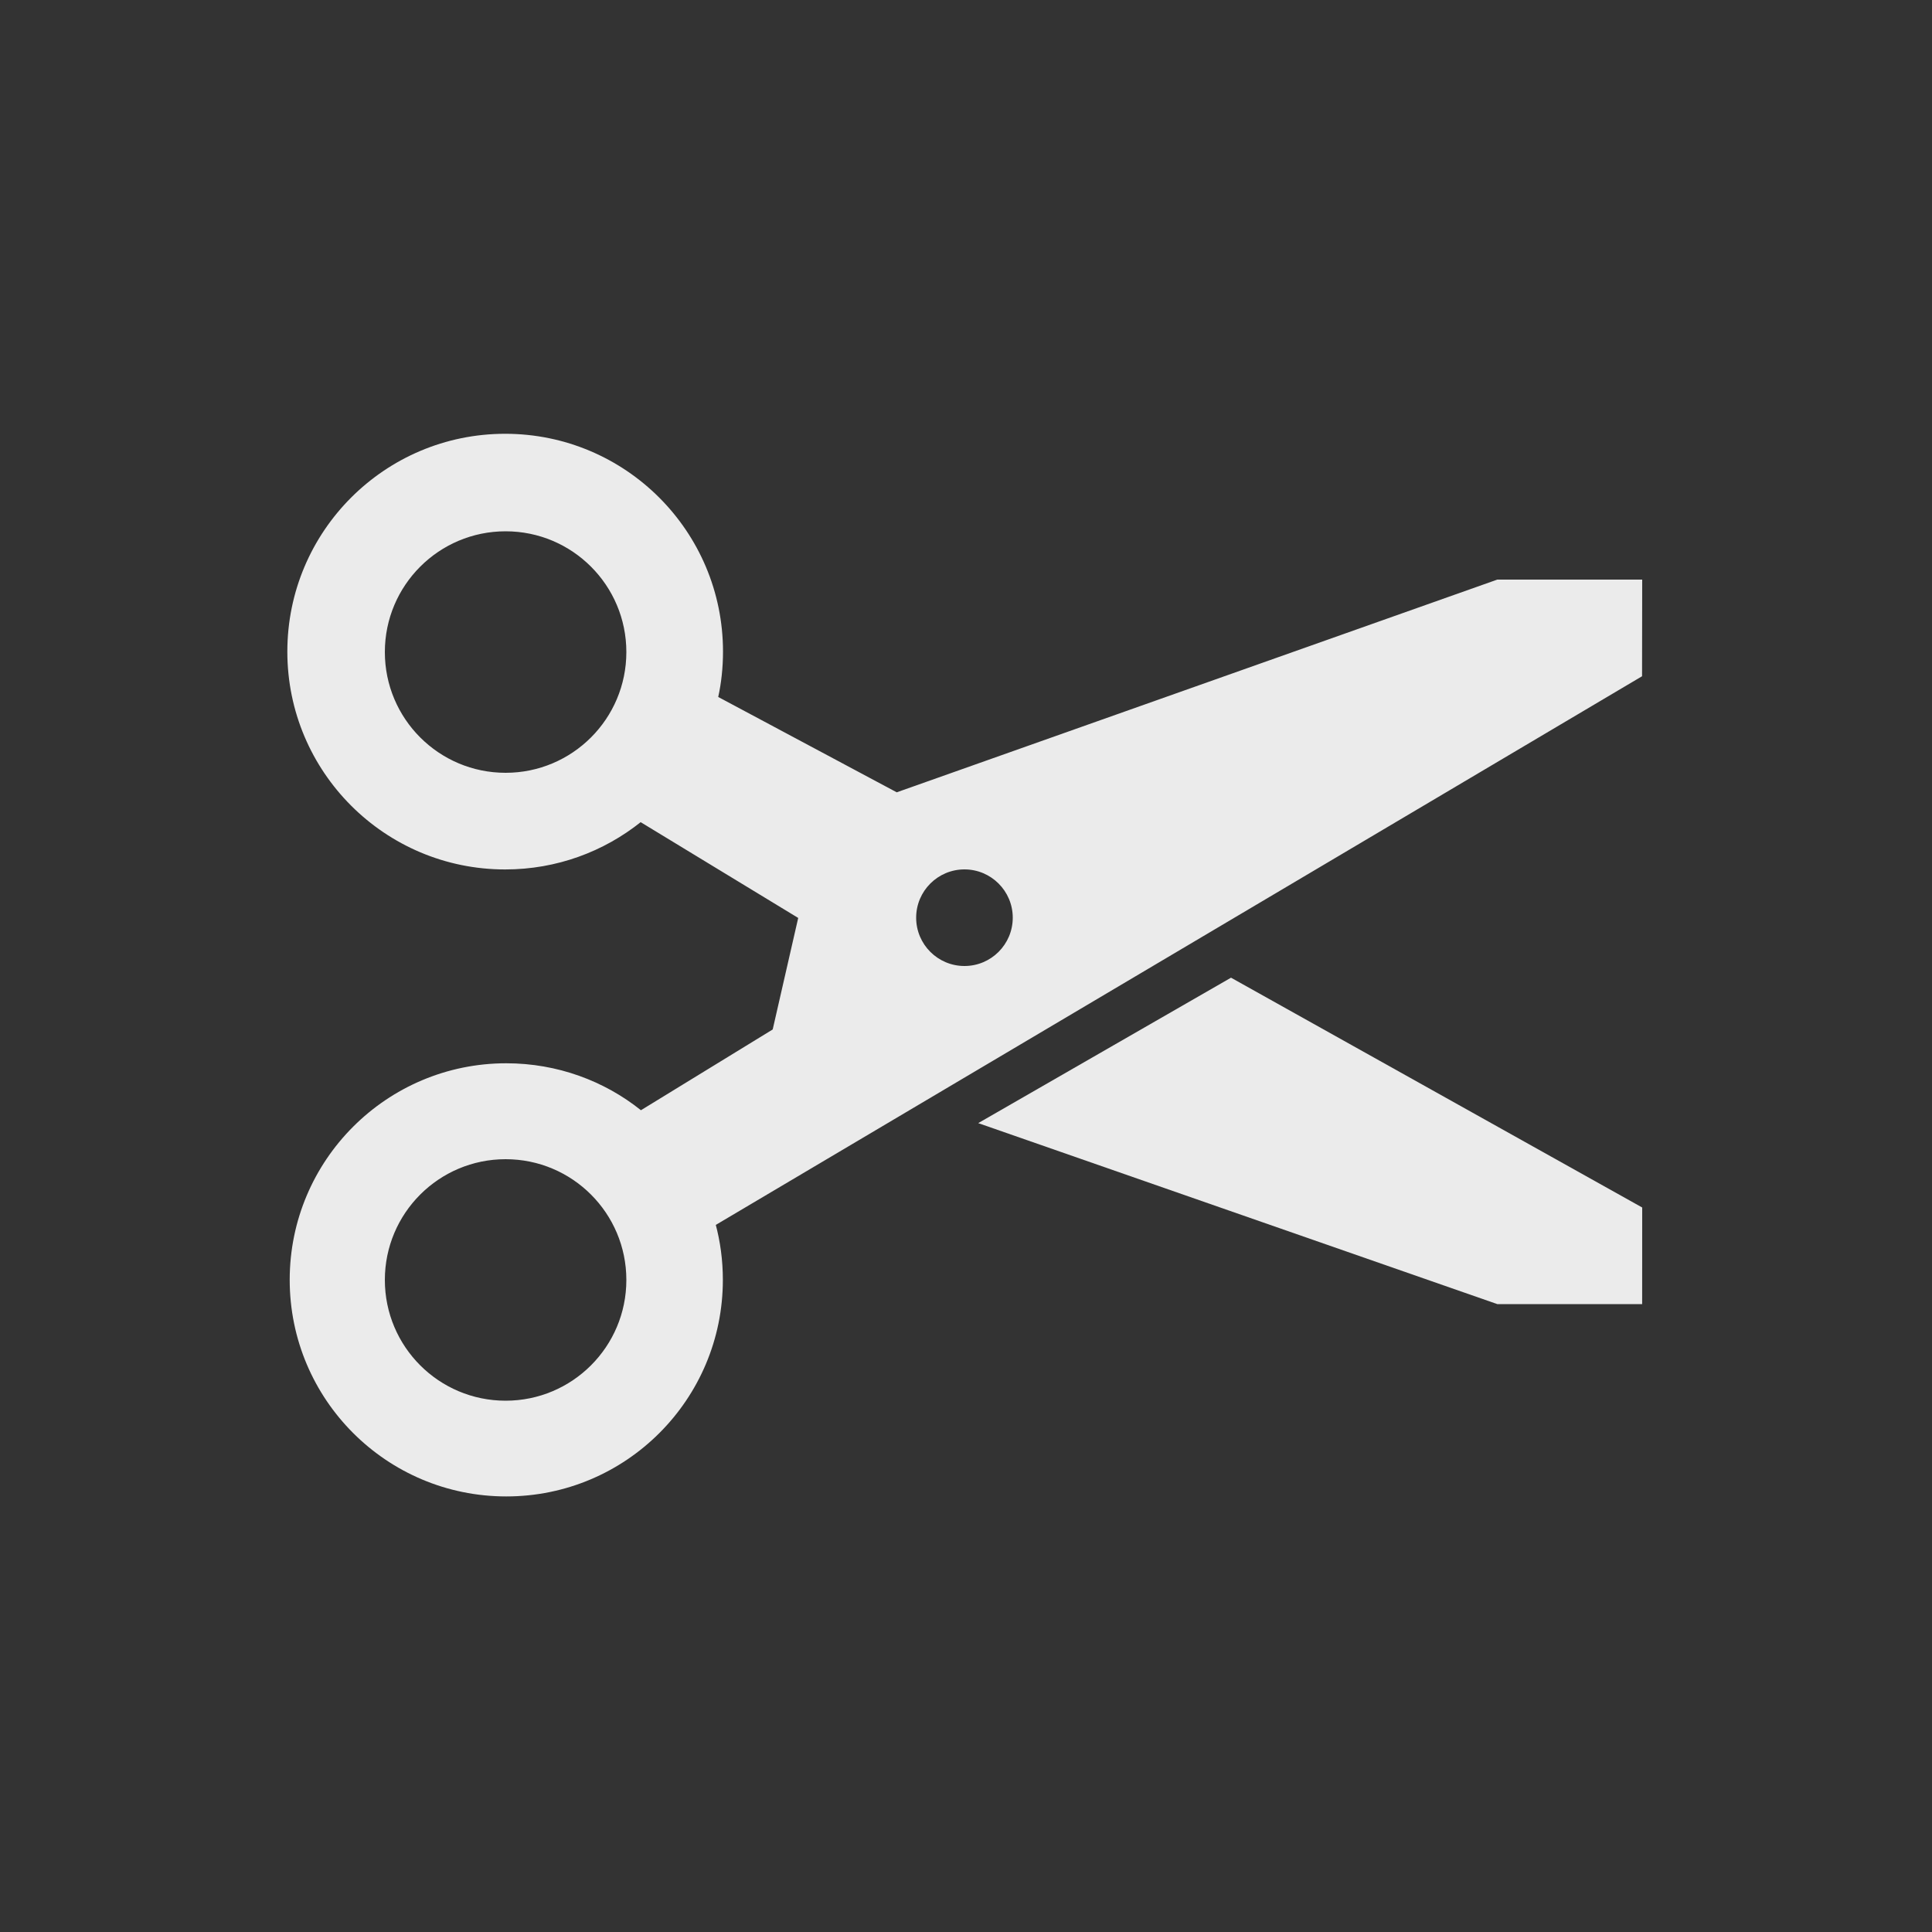 <!-- Generated by IcoMoon.io -->
<svg version="1.1" xmlns="http://www.w3.org/2000/svg" width="40" height="40" viewBox="0 0 40 40">
<rect x="0" y="0" width="40" height="40" fill="#333333" stroke="none"/>
<title>io-cut-sharp</title>
<path fill="#ebebeb" d="M34 12h-3l-12.434 4.404-3.696-1.974c0.063-0.282 0.099-0.607 0.099-0.939 0-2.491-2.019-4.51-4.51-4.51s-4.51 2.019-4.51 4.51c0 2.491 2.019 4.51 4.51 4.51 1.065 0 2.043-0.369 2.814-0.986l-0.009 0.007 3.262 1.983-0.528 2.309-2.728 1.672c-0.758-0.606-1.73-0.972-2.788-0.972-2.476 0-4.484 2.007-4.484 4.484s2.007 4.484 4.484 4.484c2.476 0 4.484-2.007 4.484-4.484 0-0.404-0.053-0.796-0.154-1.168l0.007 0.031 19.178-11.36zM10.468 16c-1.381 0-2.5-1.119-2.5-2.5s1.119-2.5 2.5-2.5c1.381 0 2.5 1.119 2.5 2.5v0c0 1.381-1.119 2.5-2.5 2.5v0zM10.468 29c-1.381 0-2.5-1.119-2.5-2.5s1.119-2.5 2.5-2.5c1.381 0 2.5 1.119 2.5 2.5v0c0 1.381-1.119 2.5-2.5 2.5v0zM19.968 20c-0.552 0-1-0.448-1-1s0.448-1 1-1c0.552 0 1 0.448 1 1v0c0 0.552-0.448 1-1 1v0z"></path>
<path fill="#ebebeb" d="M25.487 20.242l-5.234 3.011 10.747 3.747h2.999l0.001-2-8.513-4.758z"></path>
</svg>
